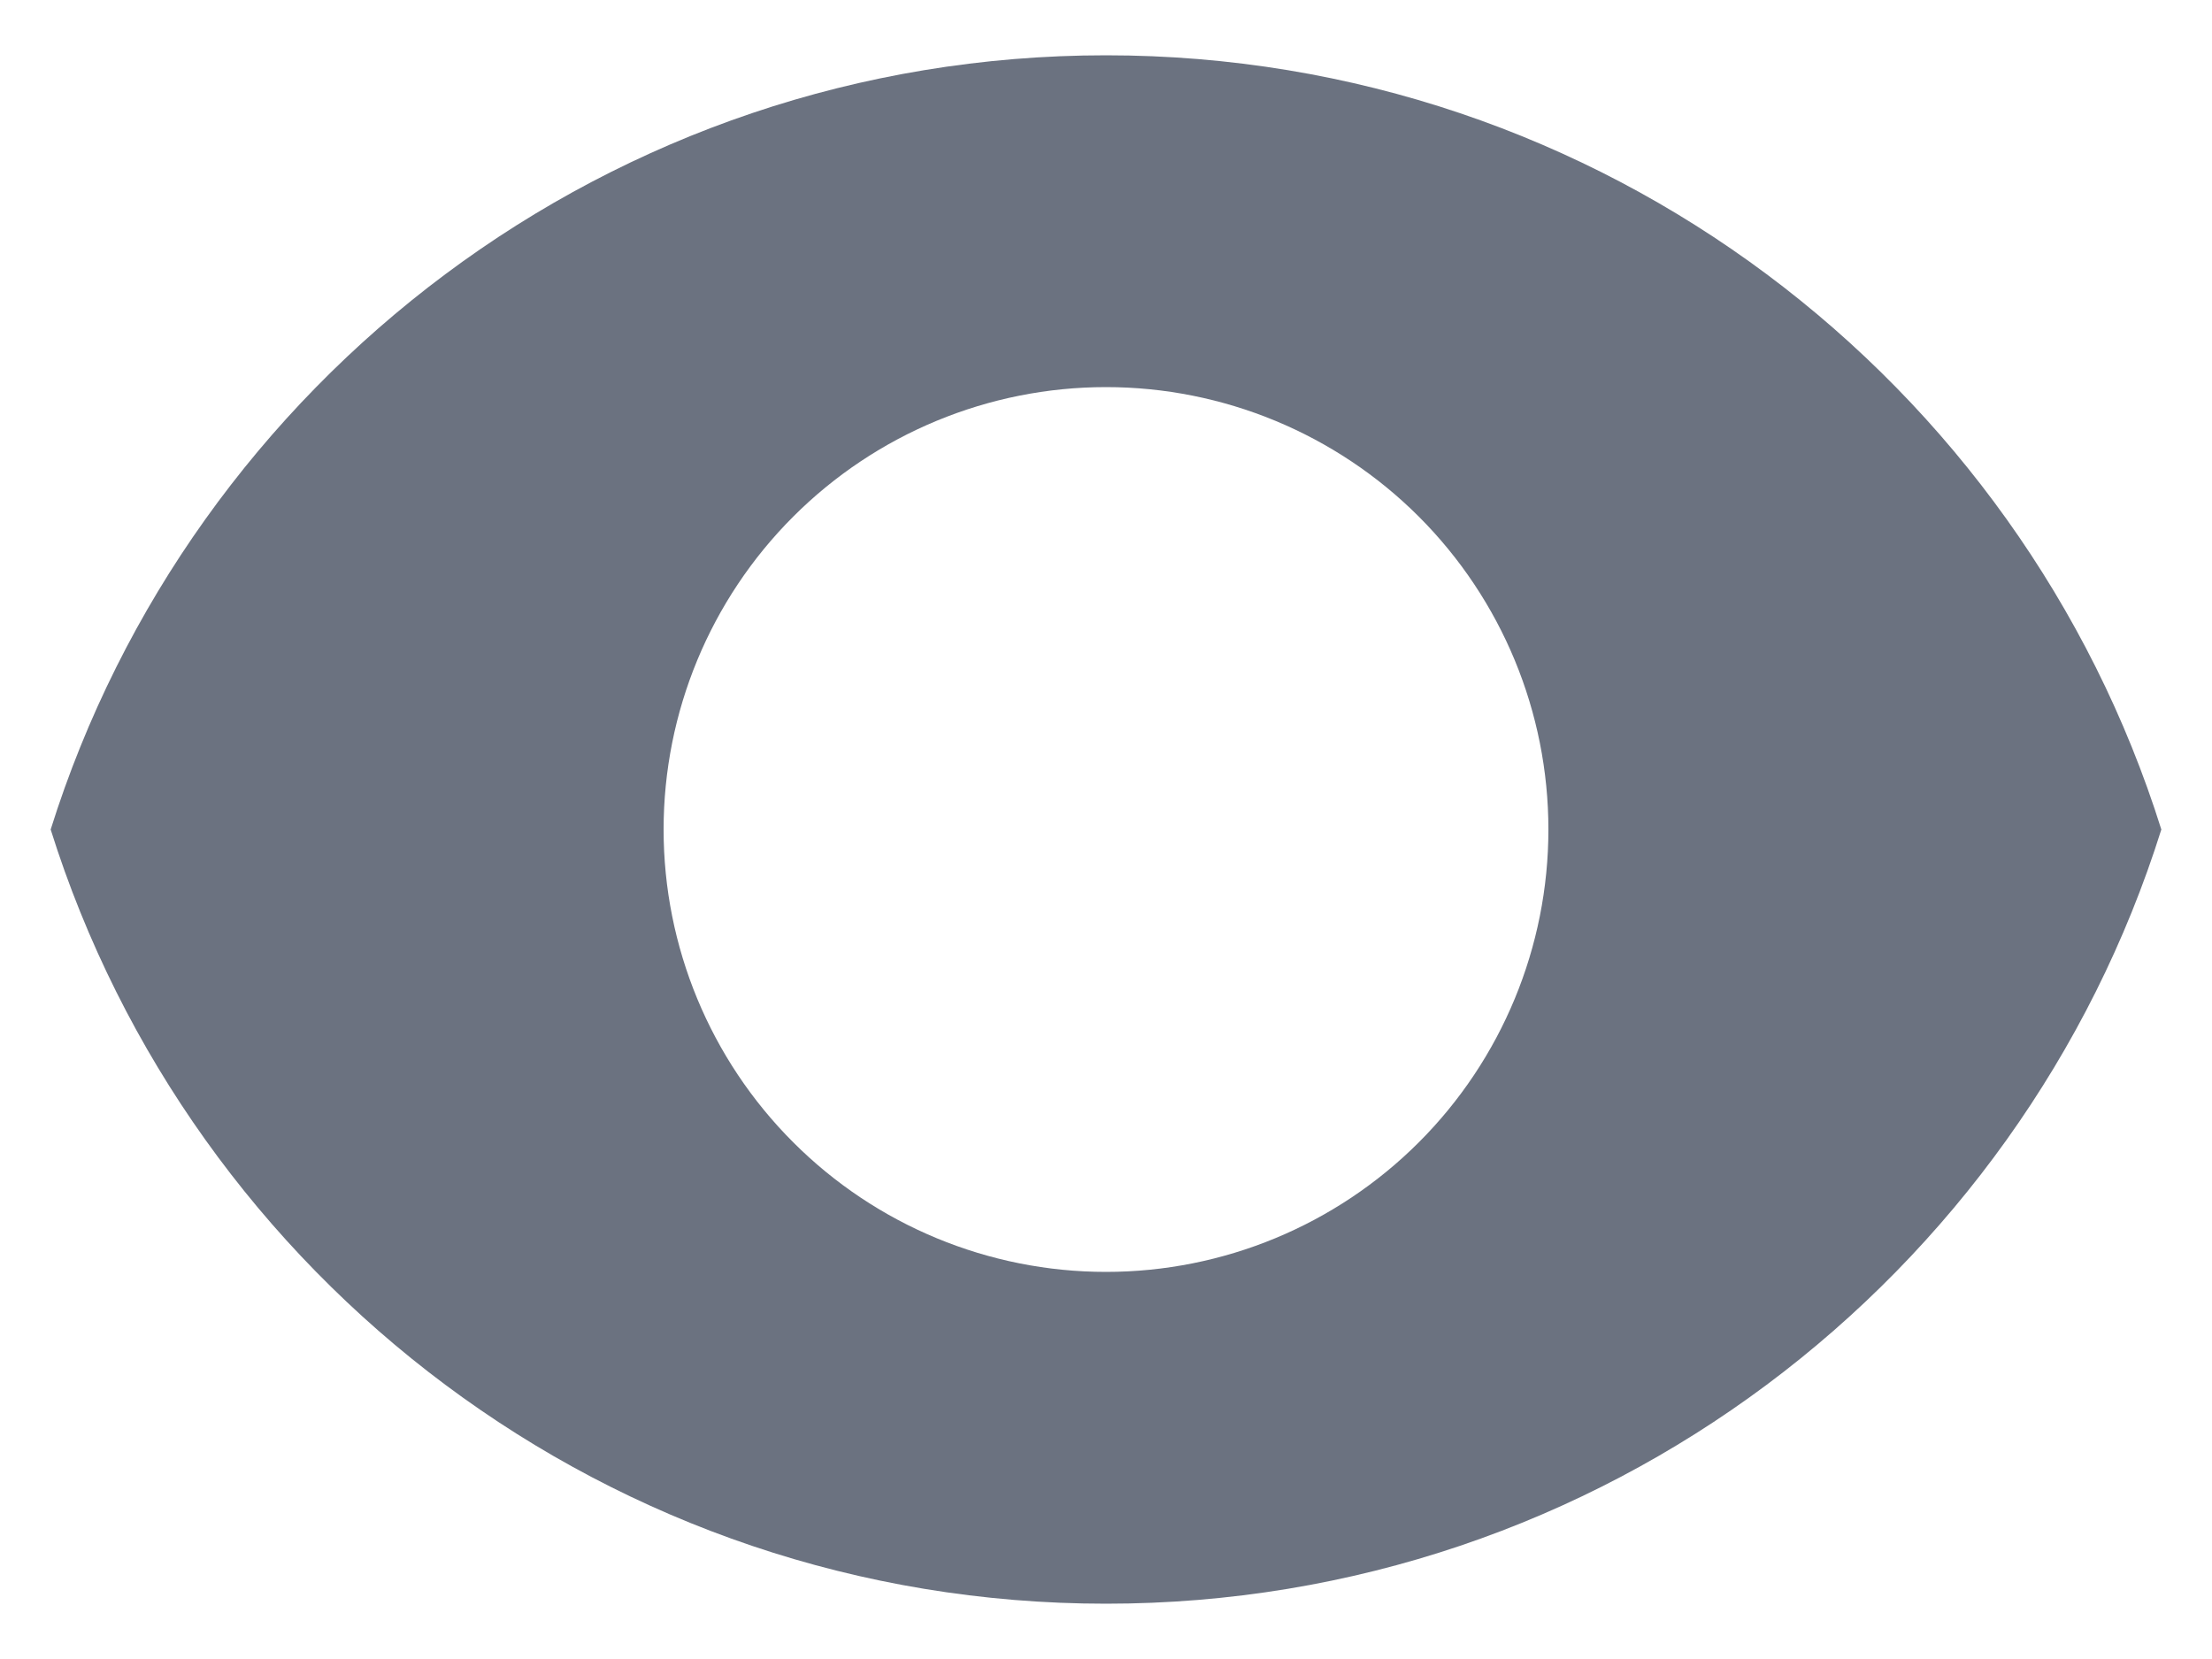 <svg width="32" height="24" viewBox="0 0 32 24" fill="none" xmlns="http://www.w3.org/2000/svg">
<path fill-rule="evenodd" clip-rule="evenodd" d="M0.733 12C2.771 5.509 8.835 0.8 16 0.8C23.165 0.8 29.229 5.509 31.267 12C29.229 18.491 23.165 23.2 16 23.2C8.835 23.2 2.771 18.491 0.733 12ZM22.4 12C22.4 13.697 21.726 15.325 20.526 16.525C19.325 17.726 17.697 18.4 16 18.4C14.303 18.4 12.675 17.726 11.475 16.525C10.274 15.325 9.6 13.697 9.6 12C9.6 10.302 10.274 8.675 11.475 7.474C12.675 6.274 14.303 5.6 16 5.6C17.697 5.6 19.325 6.274 20.526 7.474C21.726 8.675 22.4 10.302 22.4 12V12Z" fill="#6B7280"/>
</svg>
